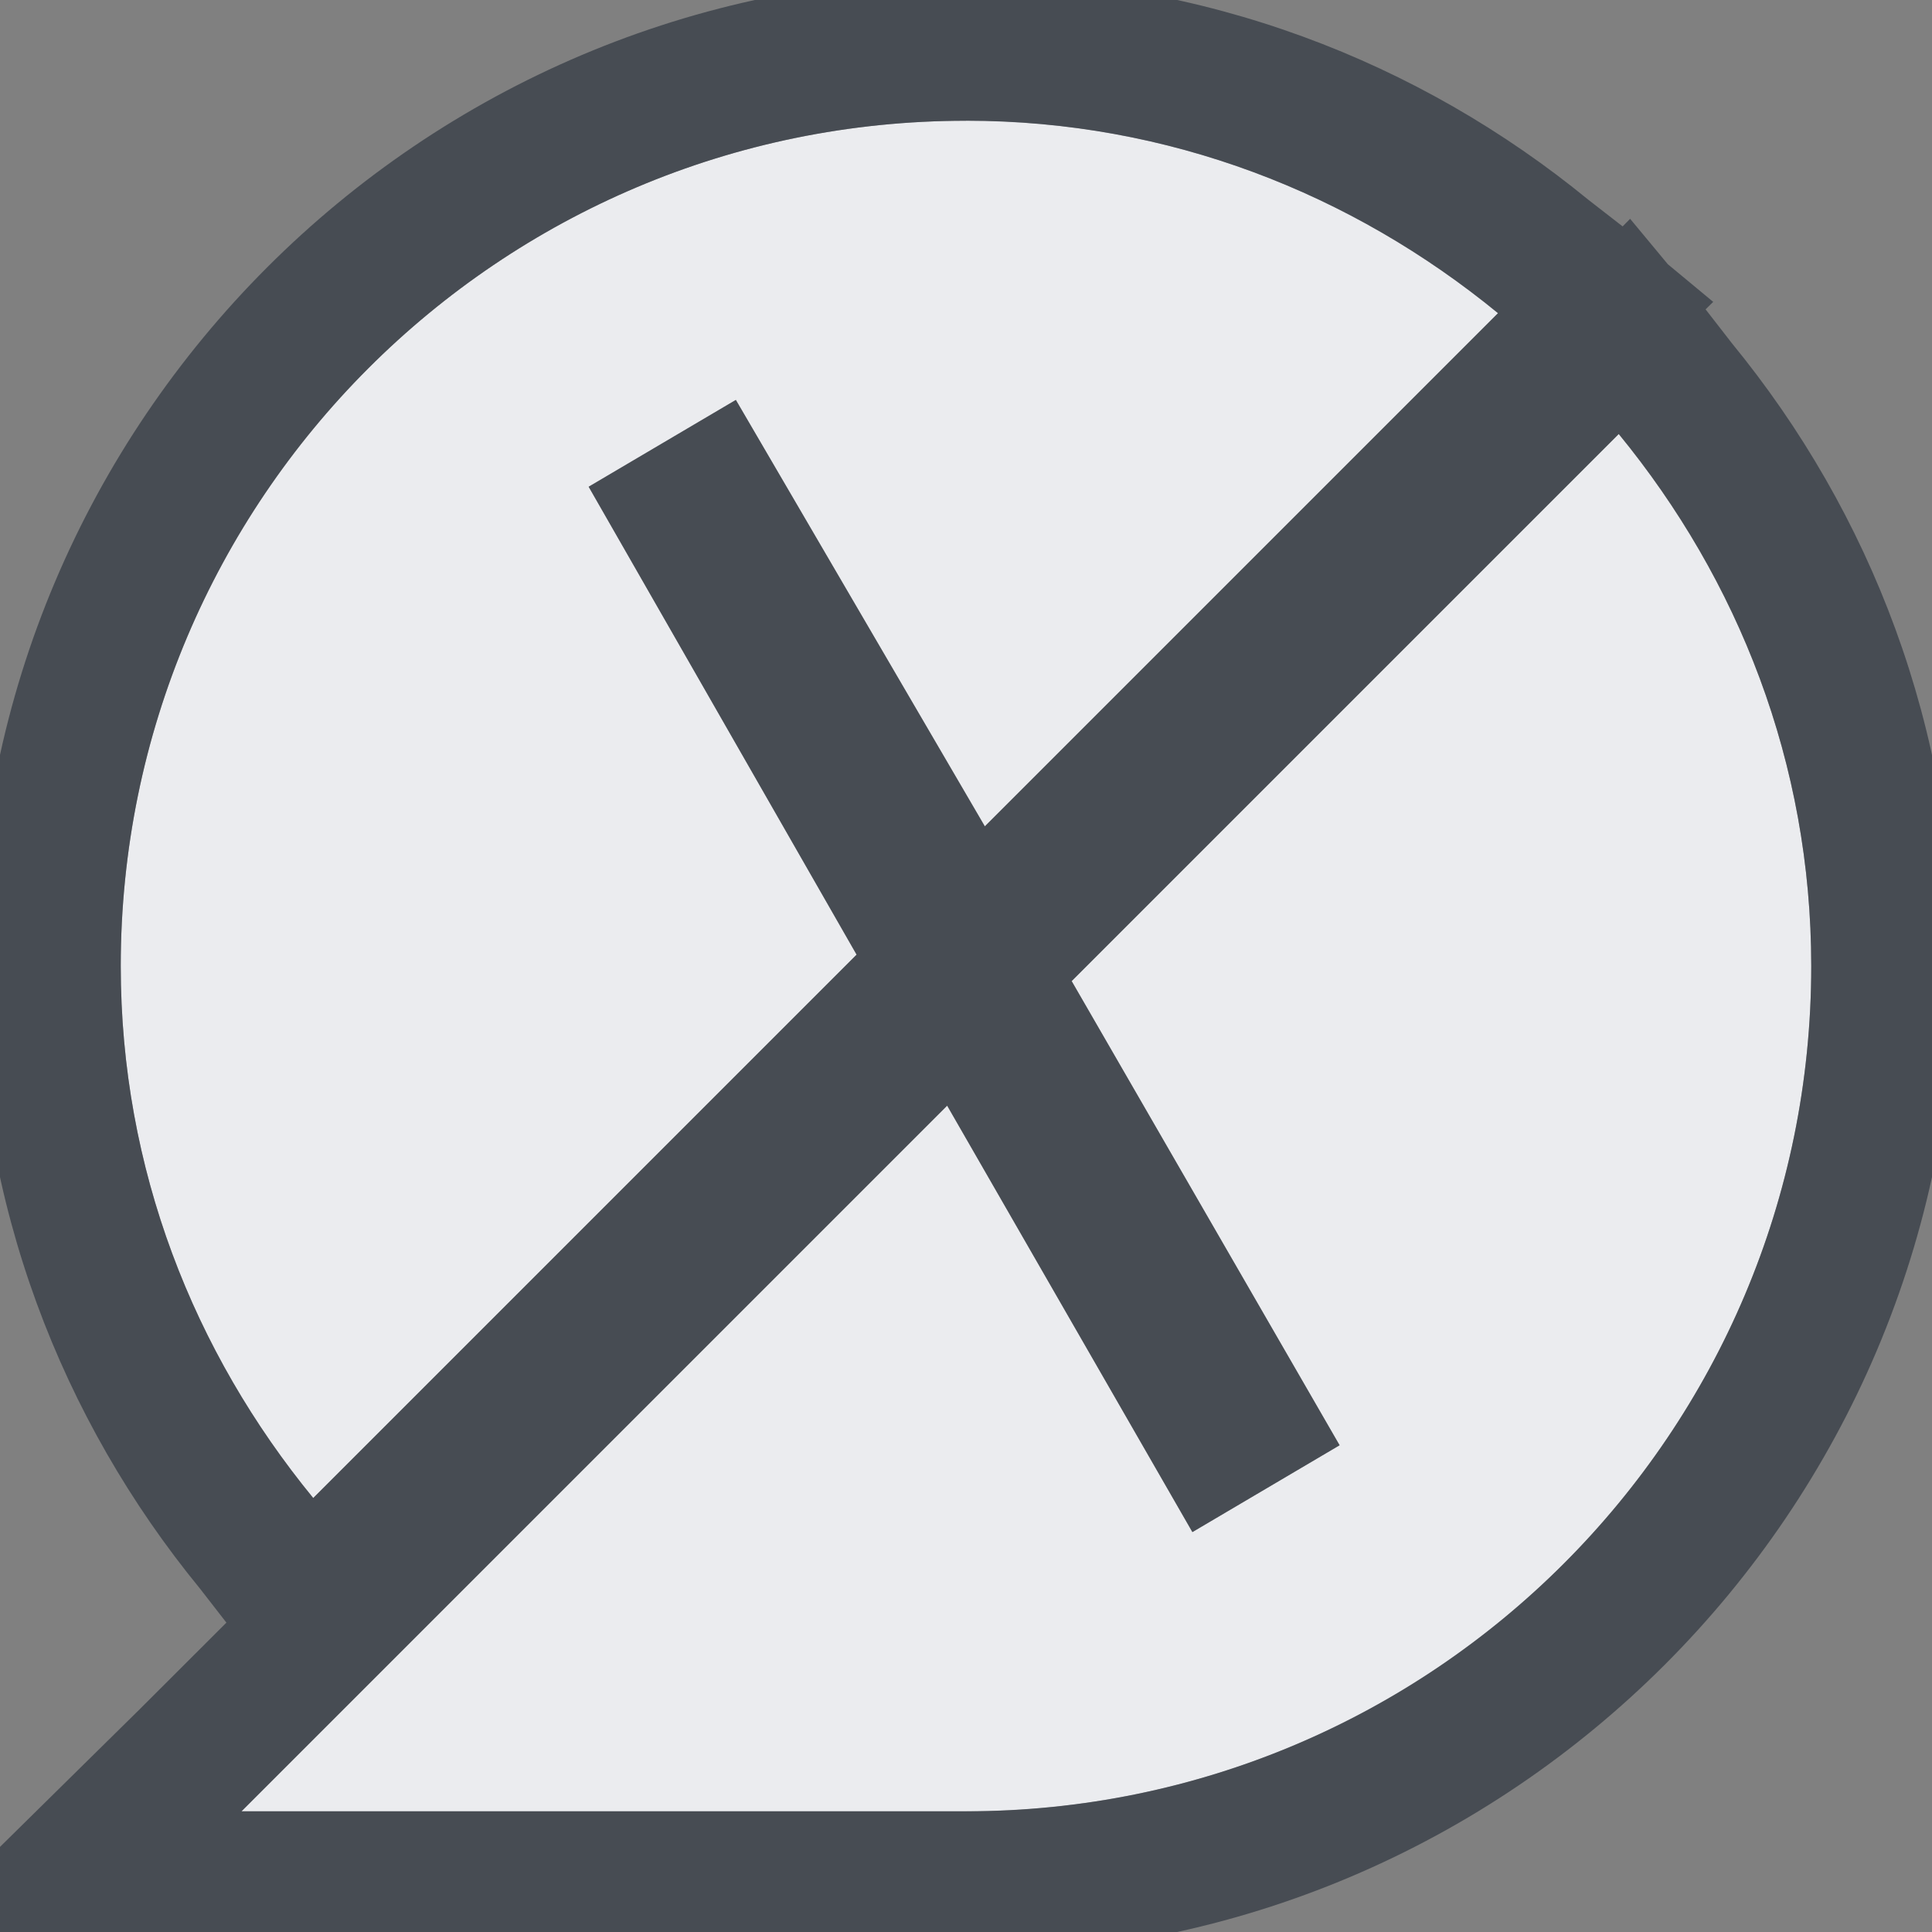 <?xml version="1.0" encoding="UTF-8" standalone="no"?>
<!-- Created with Inkscape (http://www.inkscape.org/) -->

<svg
   xmlns:dc="http://purl.org/dc/elements/1.1/"
   xmlns:cc="http://creativecommons.org/ns#"
   xmlns:rdf="http://www.w3.org/1999/02/22-rdf-syntax-ns#"
   xmlns:svg="http://www.w3.org/2000/svg"
   xmlns="http://www.w3.org/2000/svg"
   xmlns:sodipodi="http://sodipodi.sourceforge.net/DTD/sodipodi-0.dtd"
   xmlns:inkscape="http://www.inkscape.org/namespaces/inkscape"
   width="16"
   height="16"
   id="svg27665"
   version="1.1"
   inkscape:version="0.48.3.1 r9886"
   sodipodi:docname="xchat.svg">
  <rect width="100%" height="100%" fill="#808080" stroke="none"/>
  <defs
     id="defs27667" />
  <sodipodi:namedview
     id="base"
     pagecolor="#ffffff"
     bordercolor="#666666"
     borderopacity="1.0"
     inkscape:pageopacity="0.0"
     inkscape:pageshadow="2"
     inkscape:zoom="32"
     inkscape:cx="6.3056554"
     inkscape:cy="8.2804712"
     inkscape:document-units="px"
     inkscape:current-layer="layer1"
     showgrid="true"
     inkscape:window-width="1920"
     inkscape:window-height="1023"
     inkscape:window-x="-10"
     inkscape:window-y="35"
     inkscape:window-maximized="1"
     inkscape:snap-bbox="true"
     inkscape:bbox-paths="true"
     inkscape:bbox-nodes="true"
     inkscape:snap-bbox-edge-midpoints="true"
     inkscape:snap-bbox-midpoints="true"
     inkscape:object-paths="true"
     inkscape:snap-intersection-paths="true"
     inkscape:object-nodes="true"
     inkscape:snap-smooth-nodes="true"
     inkscape:snap-midpoints="true"
     inkscape:snap-object-midpoints="true"
     inkscape:snap-center="true"
     inkscape:snap-global="true"
     showguides="false"
     inkscape:guide-bbox="true"
     fit-margin-top="0"
     fit-margin-left="0"
     fit-margin-right="0"
     fit-margin-bottom="0"
     inkscape:showpageshadow="false">
    <sodipodi:guide
       orientation="0,1"
       position="600,300"
       id="guide3572" />
    <sodipodi:guide
       orientation="1,0"
       position="294.419,12.122"
       id="guide3574" />
    <sodipodi:guide
       orientation="0,1"
       position="456.044,600"
       id="guide3576" />
    <sodipodi:guide
       orientation="0,1"
       position="-2.8882813e-06,-8.4406273e-05"
       id="guide3578" />
    <sodipodi:guide
       orientation="1,0"
       position="-2.8882813e-06,157.584"
       id="guide3580" />
    <sodipodi:guide
       orientation="1,0"
       position="600,121.218"
       id="guide3582" />
    <sodipodi:guide
       orientation="0,1"
       position="600,-714.344"
       id="guide5928" />
    <sodipodi:guide
       orientation="0,1"
       position="600,-414.344"
       id="guide5930" />
    <sodipodi:guide
       orientation="0,1"
       position="600,-1014.343"
       id="guide5932" />
    <sodipodi:guide
       orientation="0,1"
       position="451.57,524.996"
       id="guide5294" />
    <sodipodi:guide
       orientation="0,1"
       position="451.57,75.014"
       id="guide5296" />
    <sodipodi:guide
       orientation="0,1"
       position="496.015,-931.364"
       id="guide5413" />
    <sodipodi:guide
       orientation="0,1"
       position="457.349,-489.344"
       id="guide5415" />
    <inkscape:grid
       type="xygrid"
       id="grid3070"
       empspacing="5"
       visible="true"
       enabled="true"
       snapvisiblegridlinesonly="true"
       originx="4.3243213e-05px"
       originy="-2.6947047e-05px" />
  </sodipodi:namedview>
  <g
     inkscape:label="Camada 1"
     inkscape:groupmode="layer"
     id="layer1"
     transform="translate(3364.417,-2100.719)">
    <path
       id="path3803"
       d="m -3356.417,2101.719 c -3.866,0 -7,3.134 -7,7 0,1.682 0.605,3.199 1.594,4.406 l 4.5,-4.5 -2.219,-3.875 1.219,-0.719 2.062,3.531 4.25,-4.25 c -1.207,-0.989 -2.724,-1.594 -4.406,-1.594 z m 5.406,2.594 -4.531,4.531 2.219,3.844 -1.219,0.719 -2.031,-3.531 -4.25,4.25 -1.594,1.594 6,0 c 3.866,0 7,-3.134 7,-7 0,-1.682 -0.605,-3.199 -1.594,-4.406 z"
       style="color:#000000;fill:#f3f4f7;fill-opacity:0.928;fill-rule:nonzero;stroke:none;stroke-width:2;marker:none;visibility:visible;display:inline;overflow:visible;enable-background:accumulate"
       inkscape:connector-curvature="0" />
    <path
       style="font-size:medium;font-style:normal;font-variant:normal;font-weight:normal;font-stretch:normal;text-indent:0;text-align:start;text-decoration:none;line-height:normal;letter-spacing:normal;word-spacing:normal;text-transform:none;direction:ltr;block-progression:tb;writing-mode:lr-tb;text-anchor:start;baseline-shift:baseline;color:#000000;fill:#2f3741;fill-opacity:0.7;fill-rule:nonzero;stroke:none;stroke-width:2;marker:none;visibility:visible;display:inline;overflow:visible;enable-background:accumulate;font-family:Sans;-inkscape-font-specification:Sans"
       d="M 8 -0.188 C 3.486 -0.188 -0.188 3.486 -0.188 8 C -0.188 9.97 0.507 11.753 1.656 13.156 L 1.875 13.438 L 1.156 14.156 L -0.906 16.188 L 2 16.188 L 8 16.188 C 12.514 16.188 16.188 12.514 16.188 8 C 16.188 6.03 15.493 4.247 14.344 2.844 L 14.125 2.562 L 14.188 2.5 L 13.812 2.188 L 13.5 1.812 L 13.438 1.875 L 13.156 1.656 C 11.753 0.507 9.97 -0.188 8 -0.188 z M 8 1 C 9.682 1 11.199 1.605 12.406 2.594 L 8.156 6.844 L 6.094 3.312 L 4.875 4.031 L 7.094 7.906 L 2.594 12.406 C 1.605 11.199 1 9.682 1 8 C 1 4.134 4.134 1 8 1 z M 13.406 3.594 C 14.395 4.801 15 6.318 15 8 C 15 11.866 11.866 15 8 15 L 2 15 L 3.594 13.406 L 7.844 9.156 L 9.875 12.688 L 11.094 11.969 L 8.875 8.125 L 13.406 3.594 z "
       transform="translate(-3364.417,2100.719)"
       id="path2999" />
  </g>
</svg>
